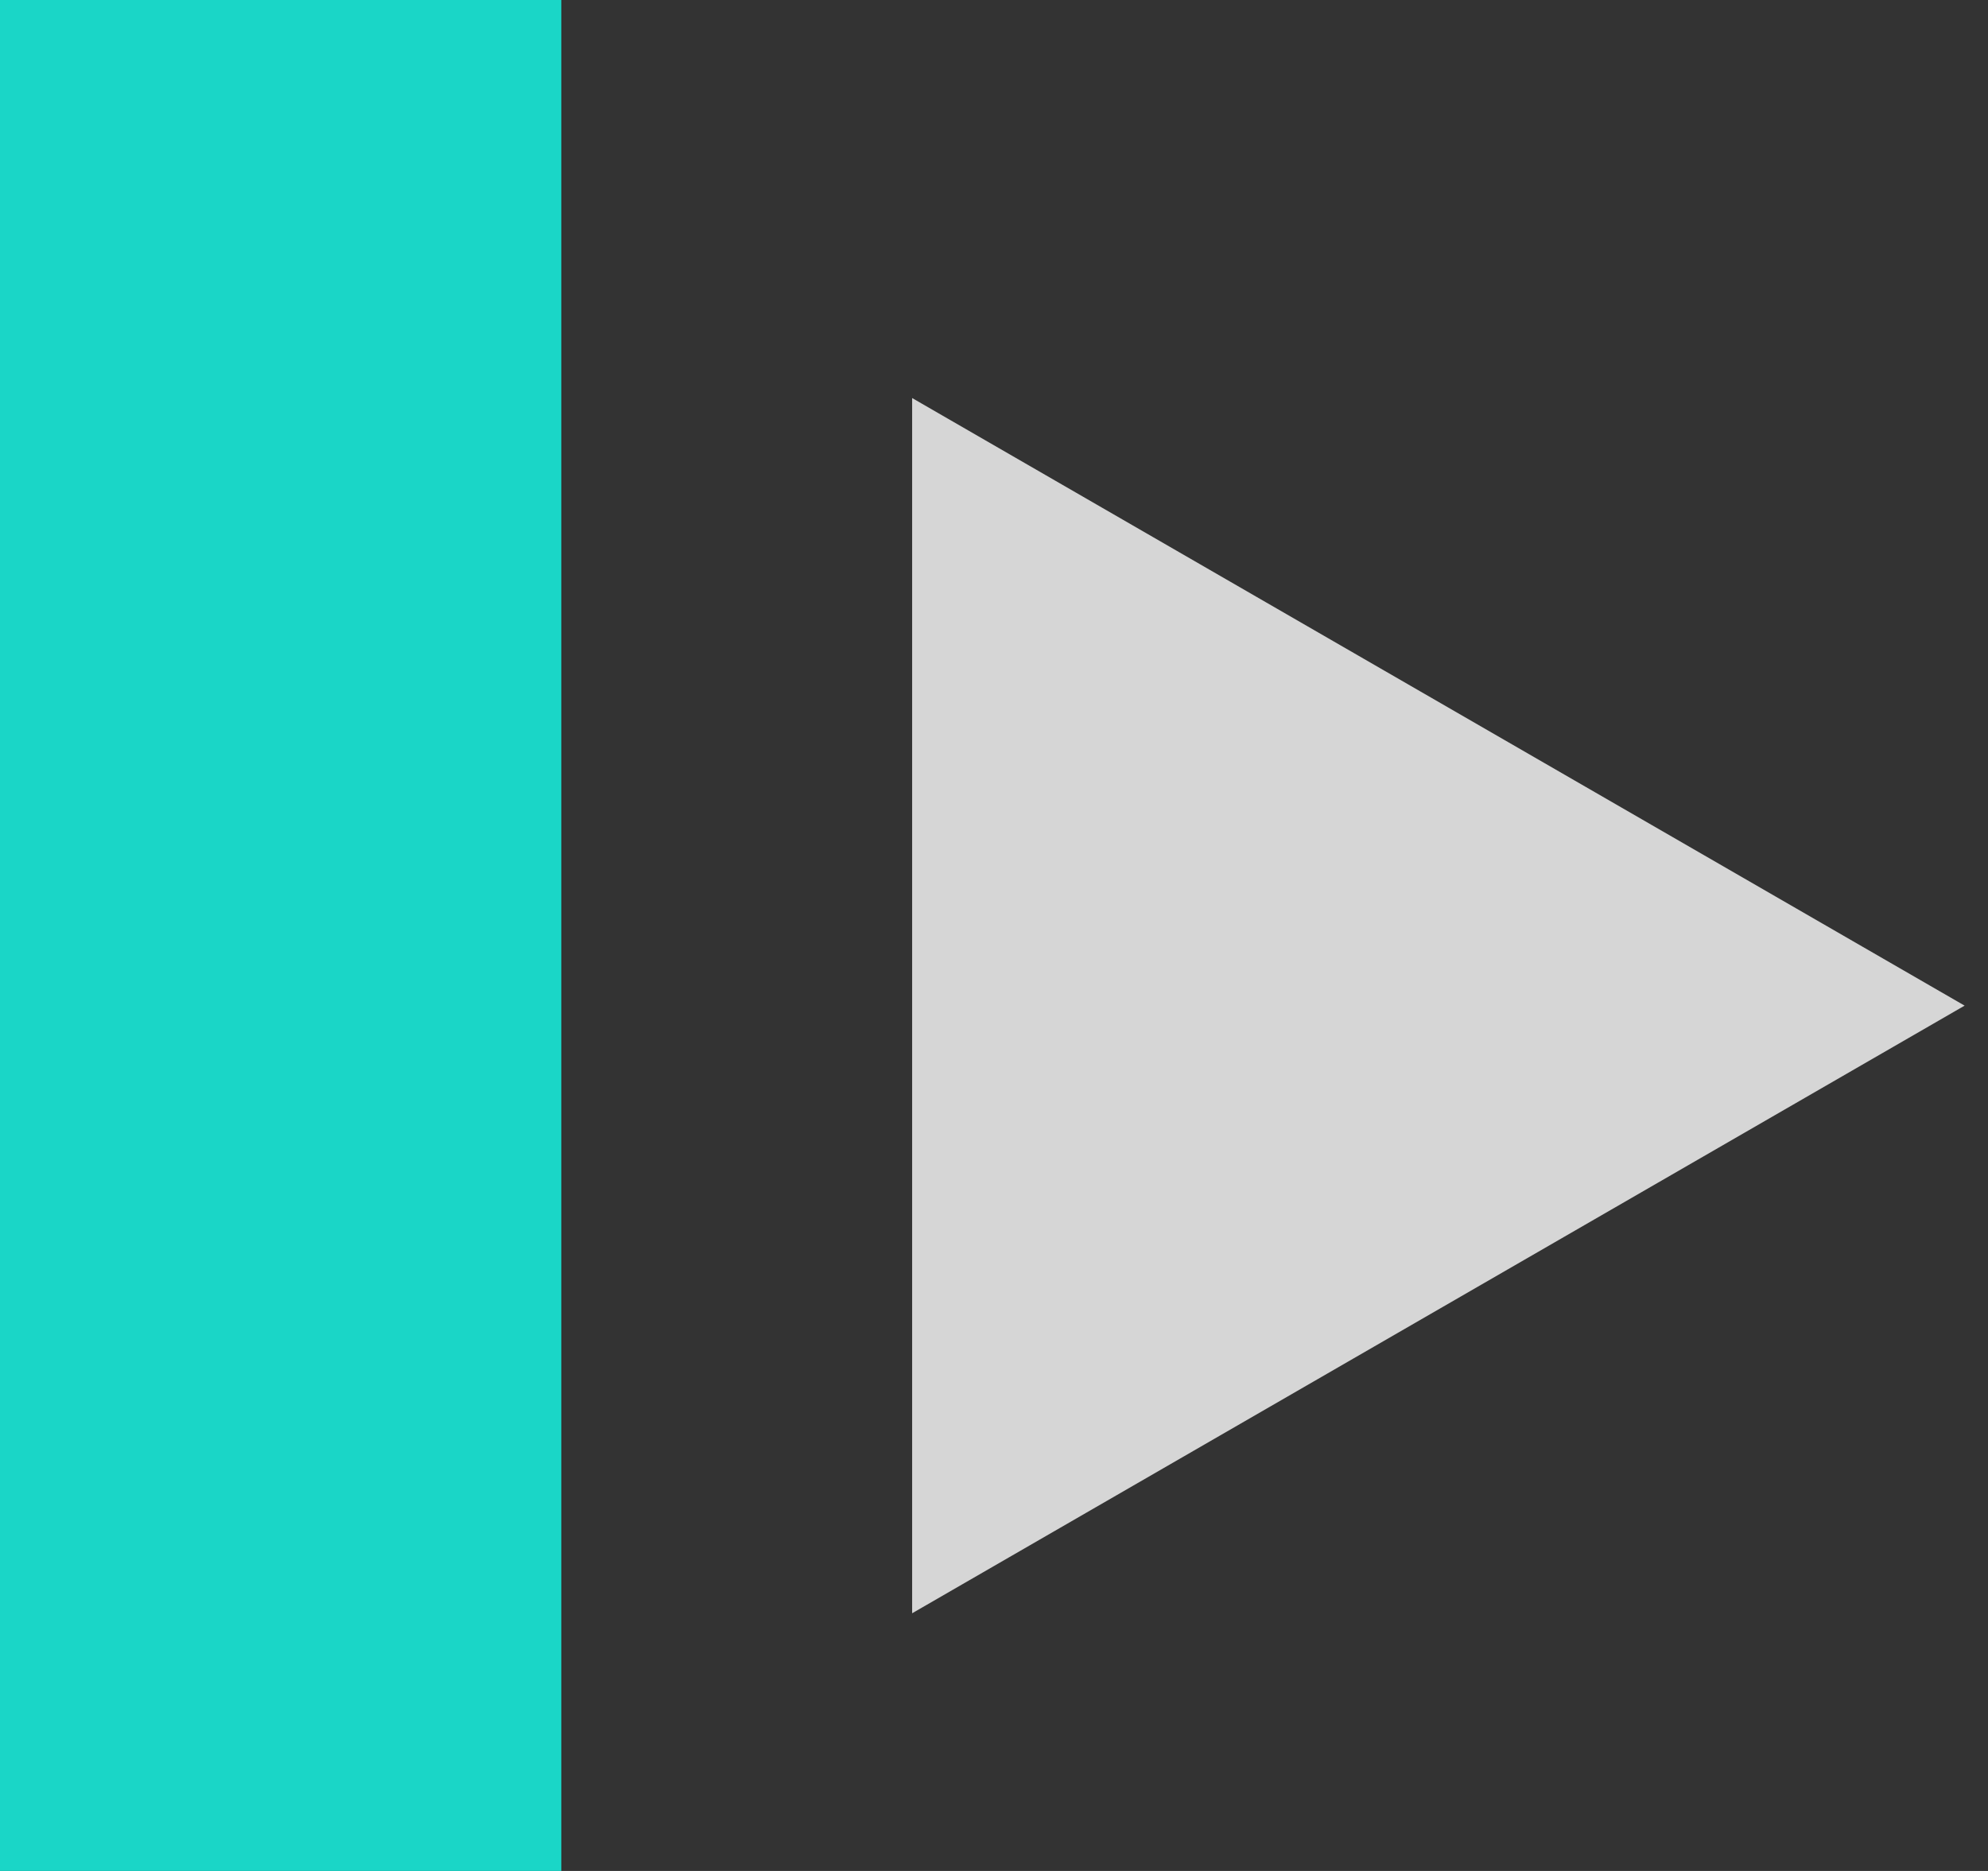 <svg width="51" height="48" viewBox="0 0 51 48" fill="none" xmlns="http://www.w3.org/2000/svg">
<rect x="0" y="0" width="51" height="48" fill="#333333" stroke="none"/>
<g id="Group 147" opacity="0.8">
<rect id="Rectangle 28" width="14.4" height="48" fill="#14FFEC"/>
<path id="Polygon 1" d="M50.4 25.8L23.4 41.389L23.4 10.212L50.4 25.8Z" fill="white"/>
</g>
</svg>
